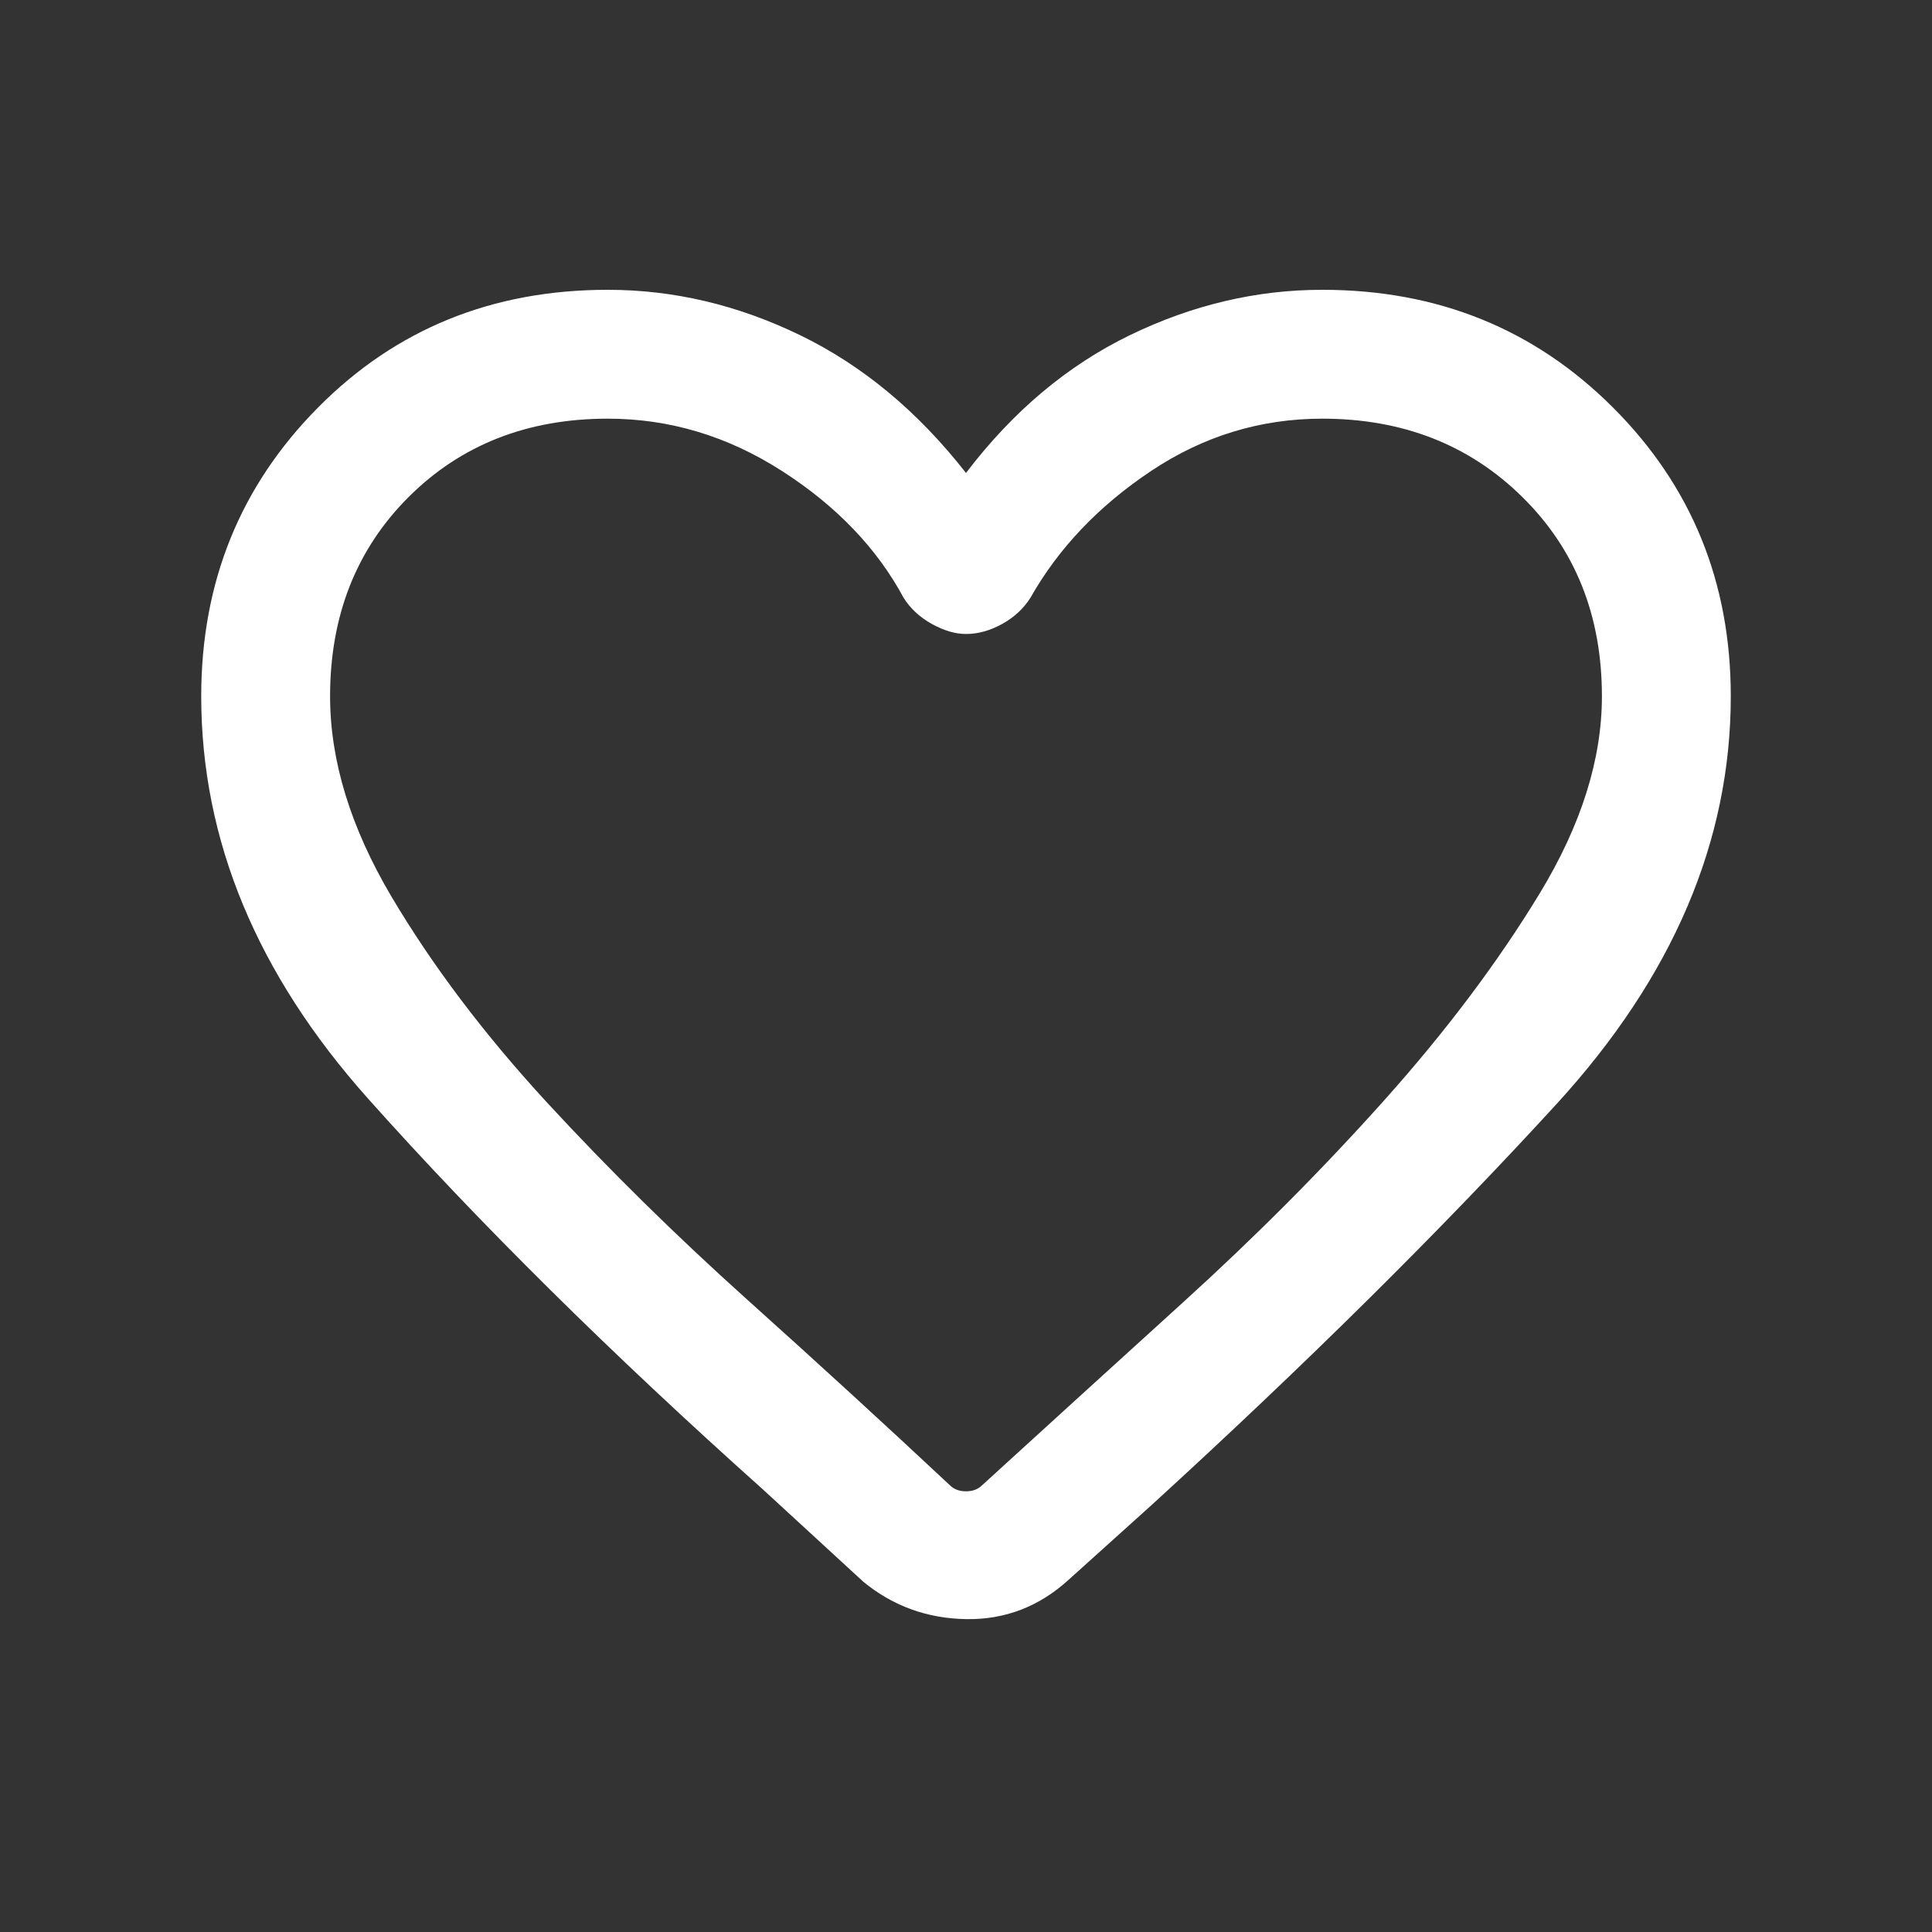 <svg width="20" height="20" viewBox="0 0 20 20" fill="none" xmlns="http://www.w3.org/2000/svg">
<rect x="0" y="0" width="20" height="20" fill="#333333" stroke="none"/>
<path d="M8.938 16.375L7.896 15.417C6.327 14.014 4.965 12.667 3.812 11.375C2.659 10.084 2.083 8.695 2.083 7.208C2.083 6.028 2.486 5.032 3.292 4.219C4.097 3.406 5.097 3 6.292 3C6.972 3 7.635 3.156 8.281 3.469C8.927 3.782 9.5 4.257 10 4.896C10.486 4.257 11.052 3.782 11.698 3.469C12.344 3.156 13.007 3 13.688 3C14.882 3 15.885 3.406 16.698 4.219C17.511 5.032 17.917 6.028 17.917 7.208C17.917 8.708 17.316 10.114 16.115 11.427C14.913 12.74 13.514 14.125 11.917 15.584L11.062 16.354C10.757 16.632 10.403 16.768 10 16.761C9.597 16.754 9.243 16.625 8.938 16.375ZM9.354 6.188C9.077 5.674 8.657 5.236 8.094 4.875C7.531 4.514 6.931 4.334 6.292 4.334C5.459 4.334 4.771 4.605 4.229 5.146C3.688 5.687 3.417 6.375 3.417 7.208C3.417 7.875 3.629 8.566 4.052 9.281C4.476 9.996 5.011 10.705 5.656 11.406C6.302 12.107 6.997 12.791 7.74 13.458C8.483 14.125 9.18 14.764 9.833 15.375C9.875 15.417 9.931 15.438 10 15.438C10.069 15.438 10.125 15.417 10.167 15.375C10.806 14.792 11.5 14.16 12.25 13.479C13 12.798 13.694 12.101 14.333 11.386C14.972 10.671 15.507 9.959 15.938 9.25C16.368 8.542 16.583 7.861 16.583 7.208C16.583 6.375 16.309 5.687 15.76 5.146C15.212 4.605 14.521 4.334 13.688 4.334C13.049 4.334 12.458 4.514 11.917 4.875C11.375 5.236 10.958 5.674 10.667 6.188C10.597 6.299 10.5 6.389 10.375 6.459C10.25 6.528 10.125 6.563 10 6.563C9.889 6.563 9.771 6.528 9.646 6.459C9.521 6.389 9.423 6.299 9.354 6.188Z" fill="white"/>
</svg>
